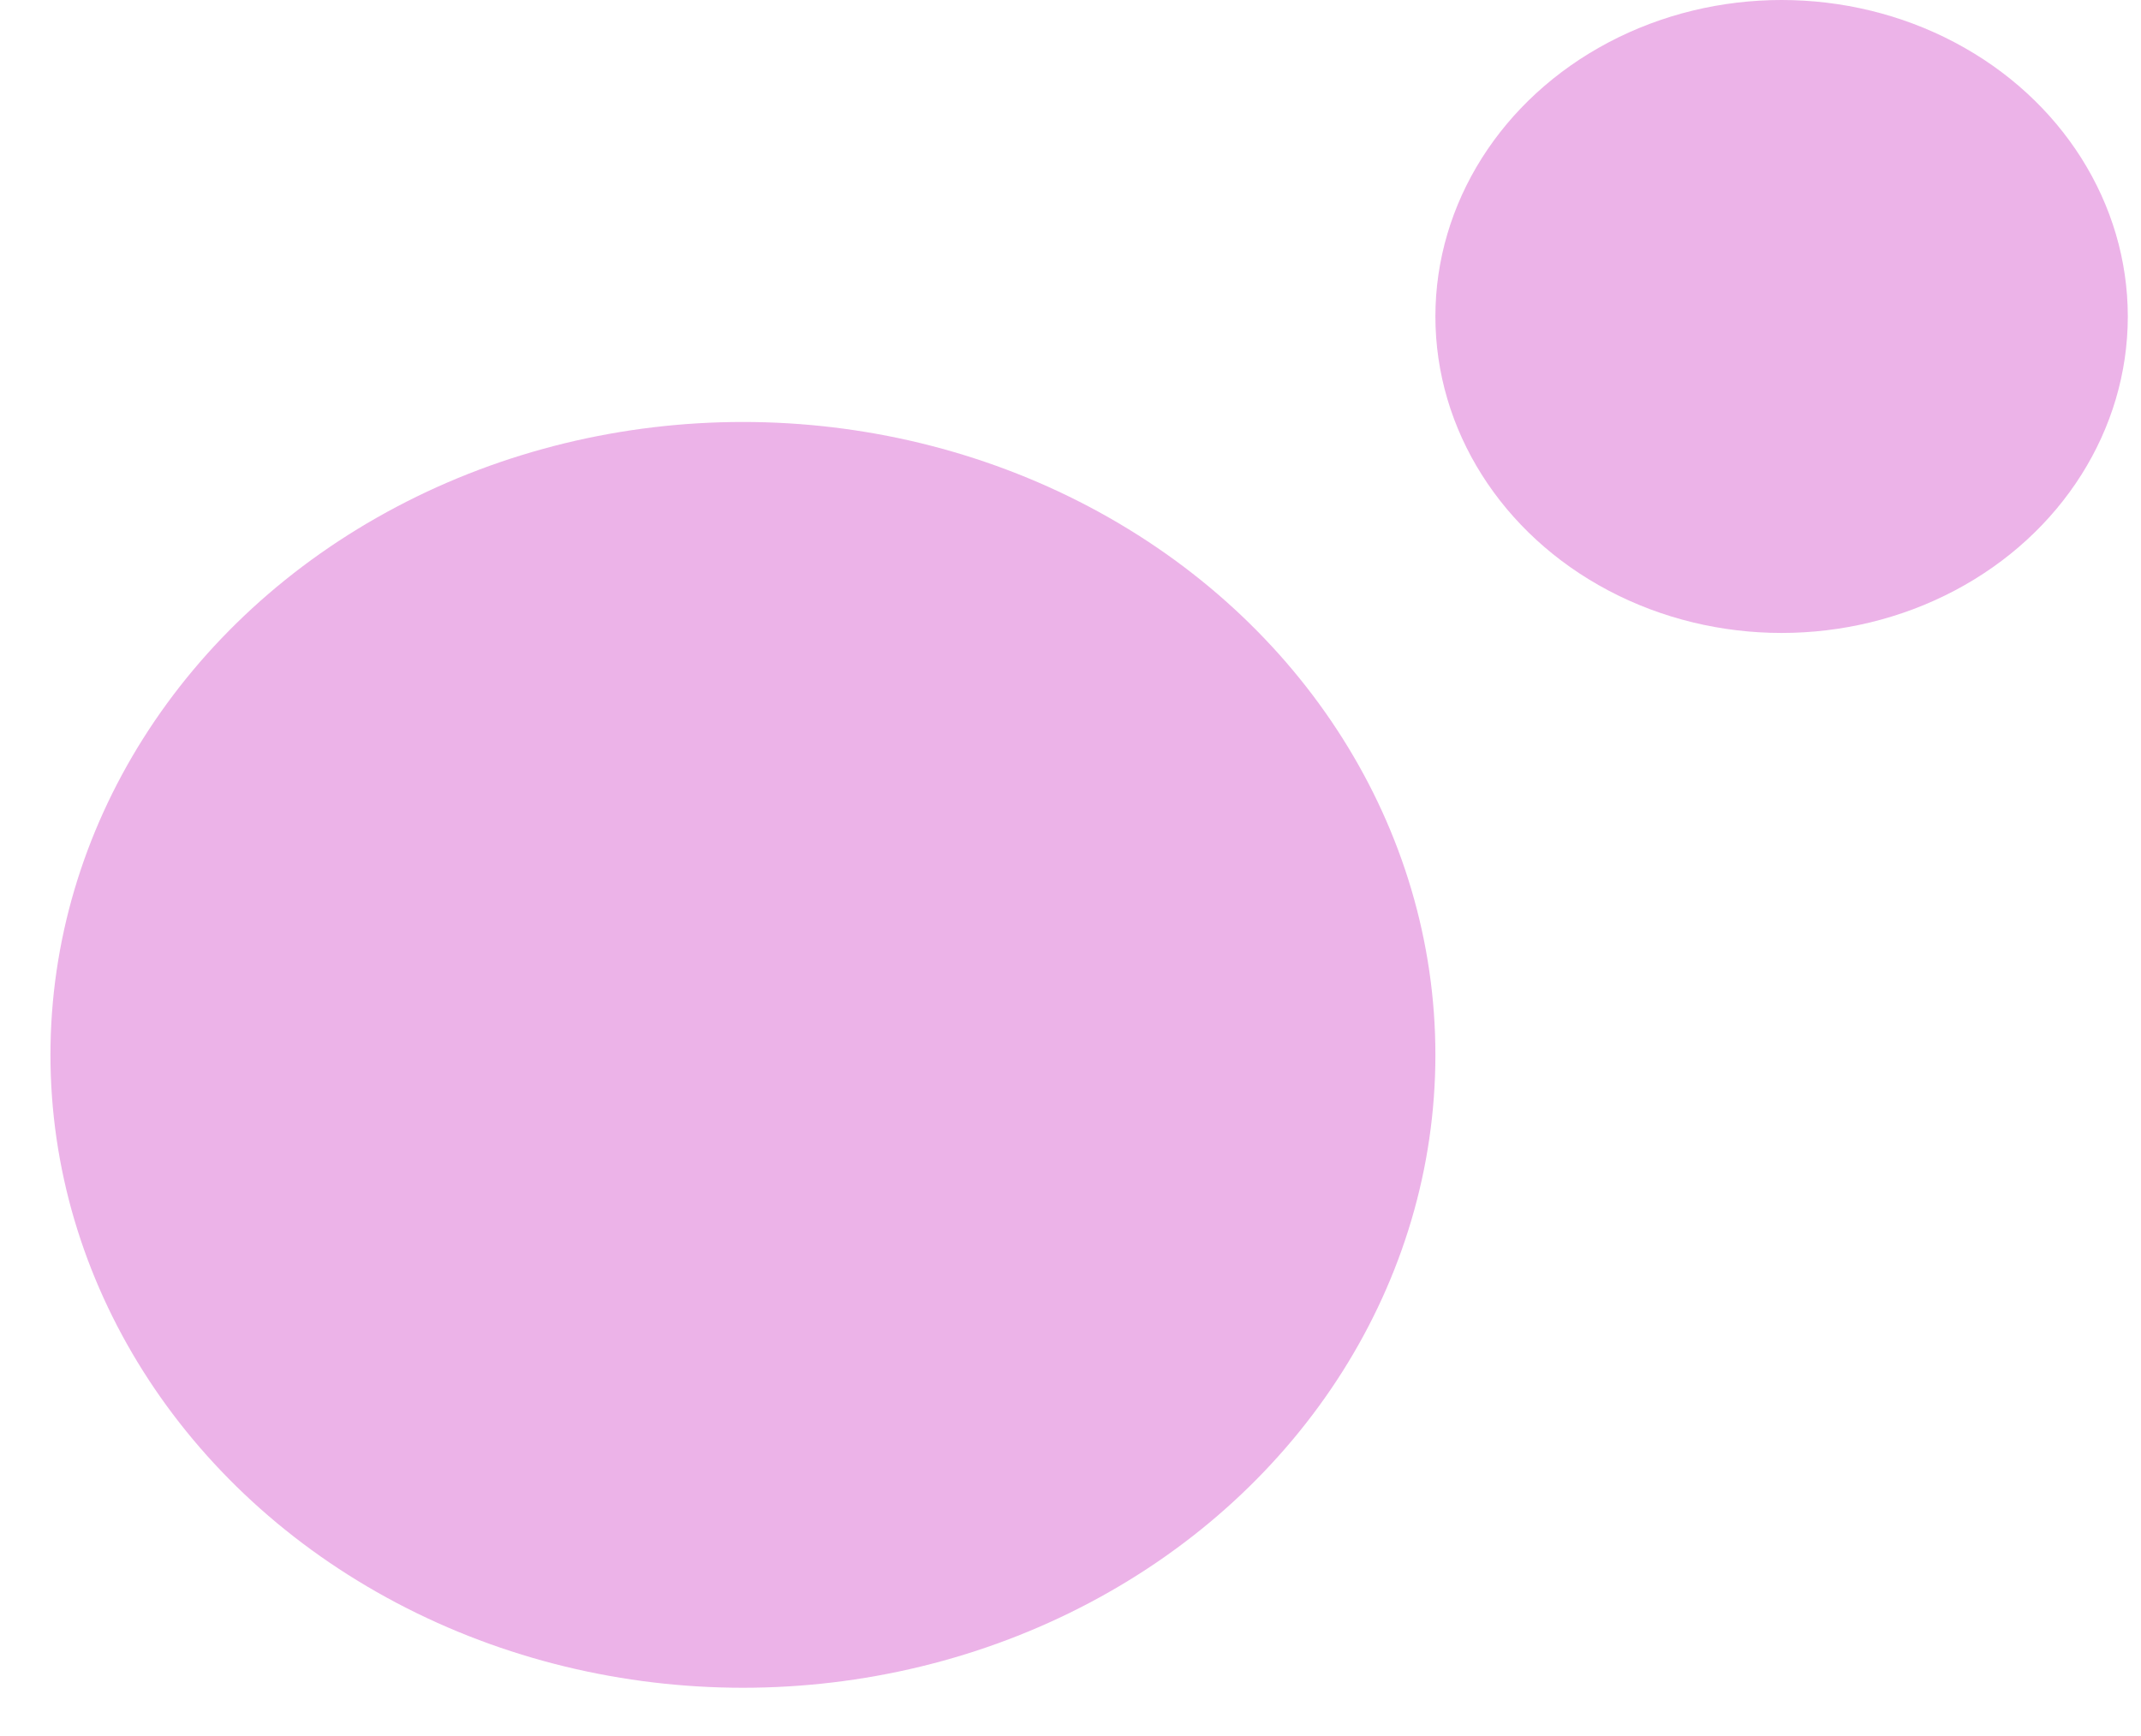 <svg width="37" height="30" viewBox="0 0 37 30" fill="none" xmlns="http://www.w3.org/2000/svg">
  <ellipse cx="12.839" cy="18.229" rx="11.967" ry="10.937" fill="#BE00B0" fill-opacity="0.3"/>
  <ellipse cx="30.789" cy="5.469" rx="5.983" ry="5.469" fill="#BE00B0" fill-opacity="0.3"/>
</svg>
